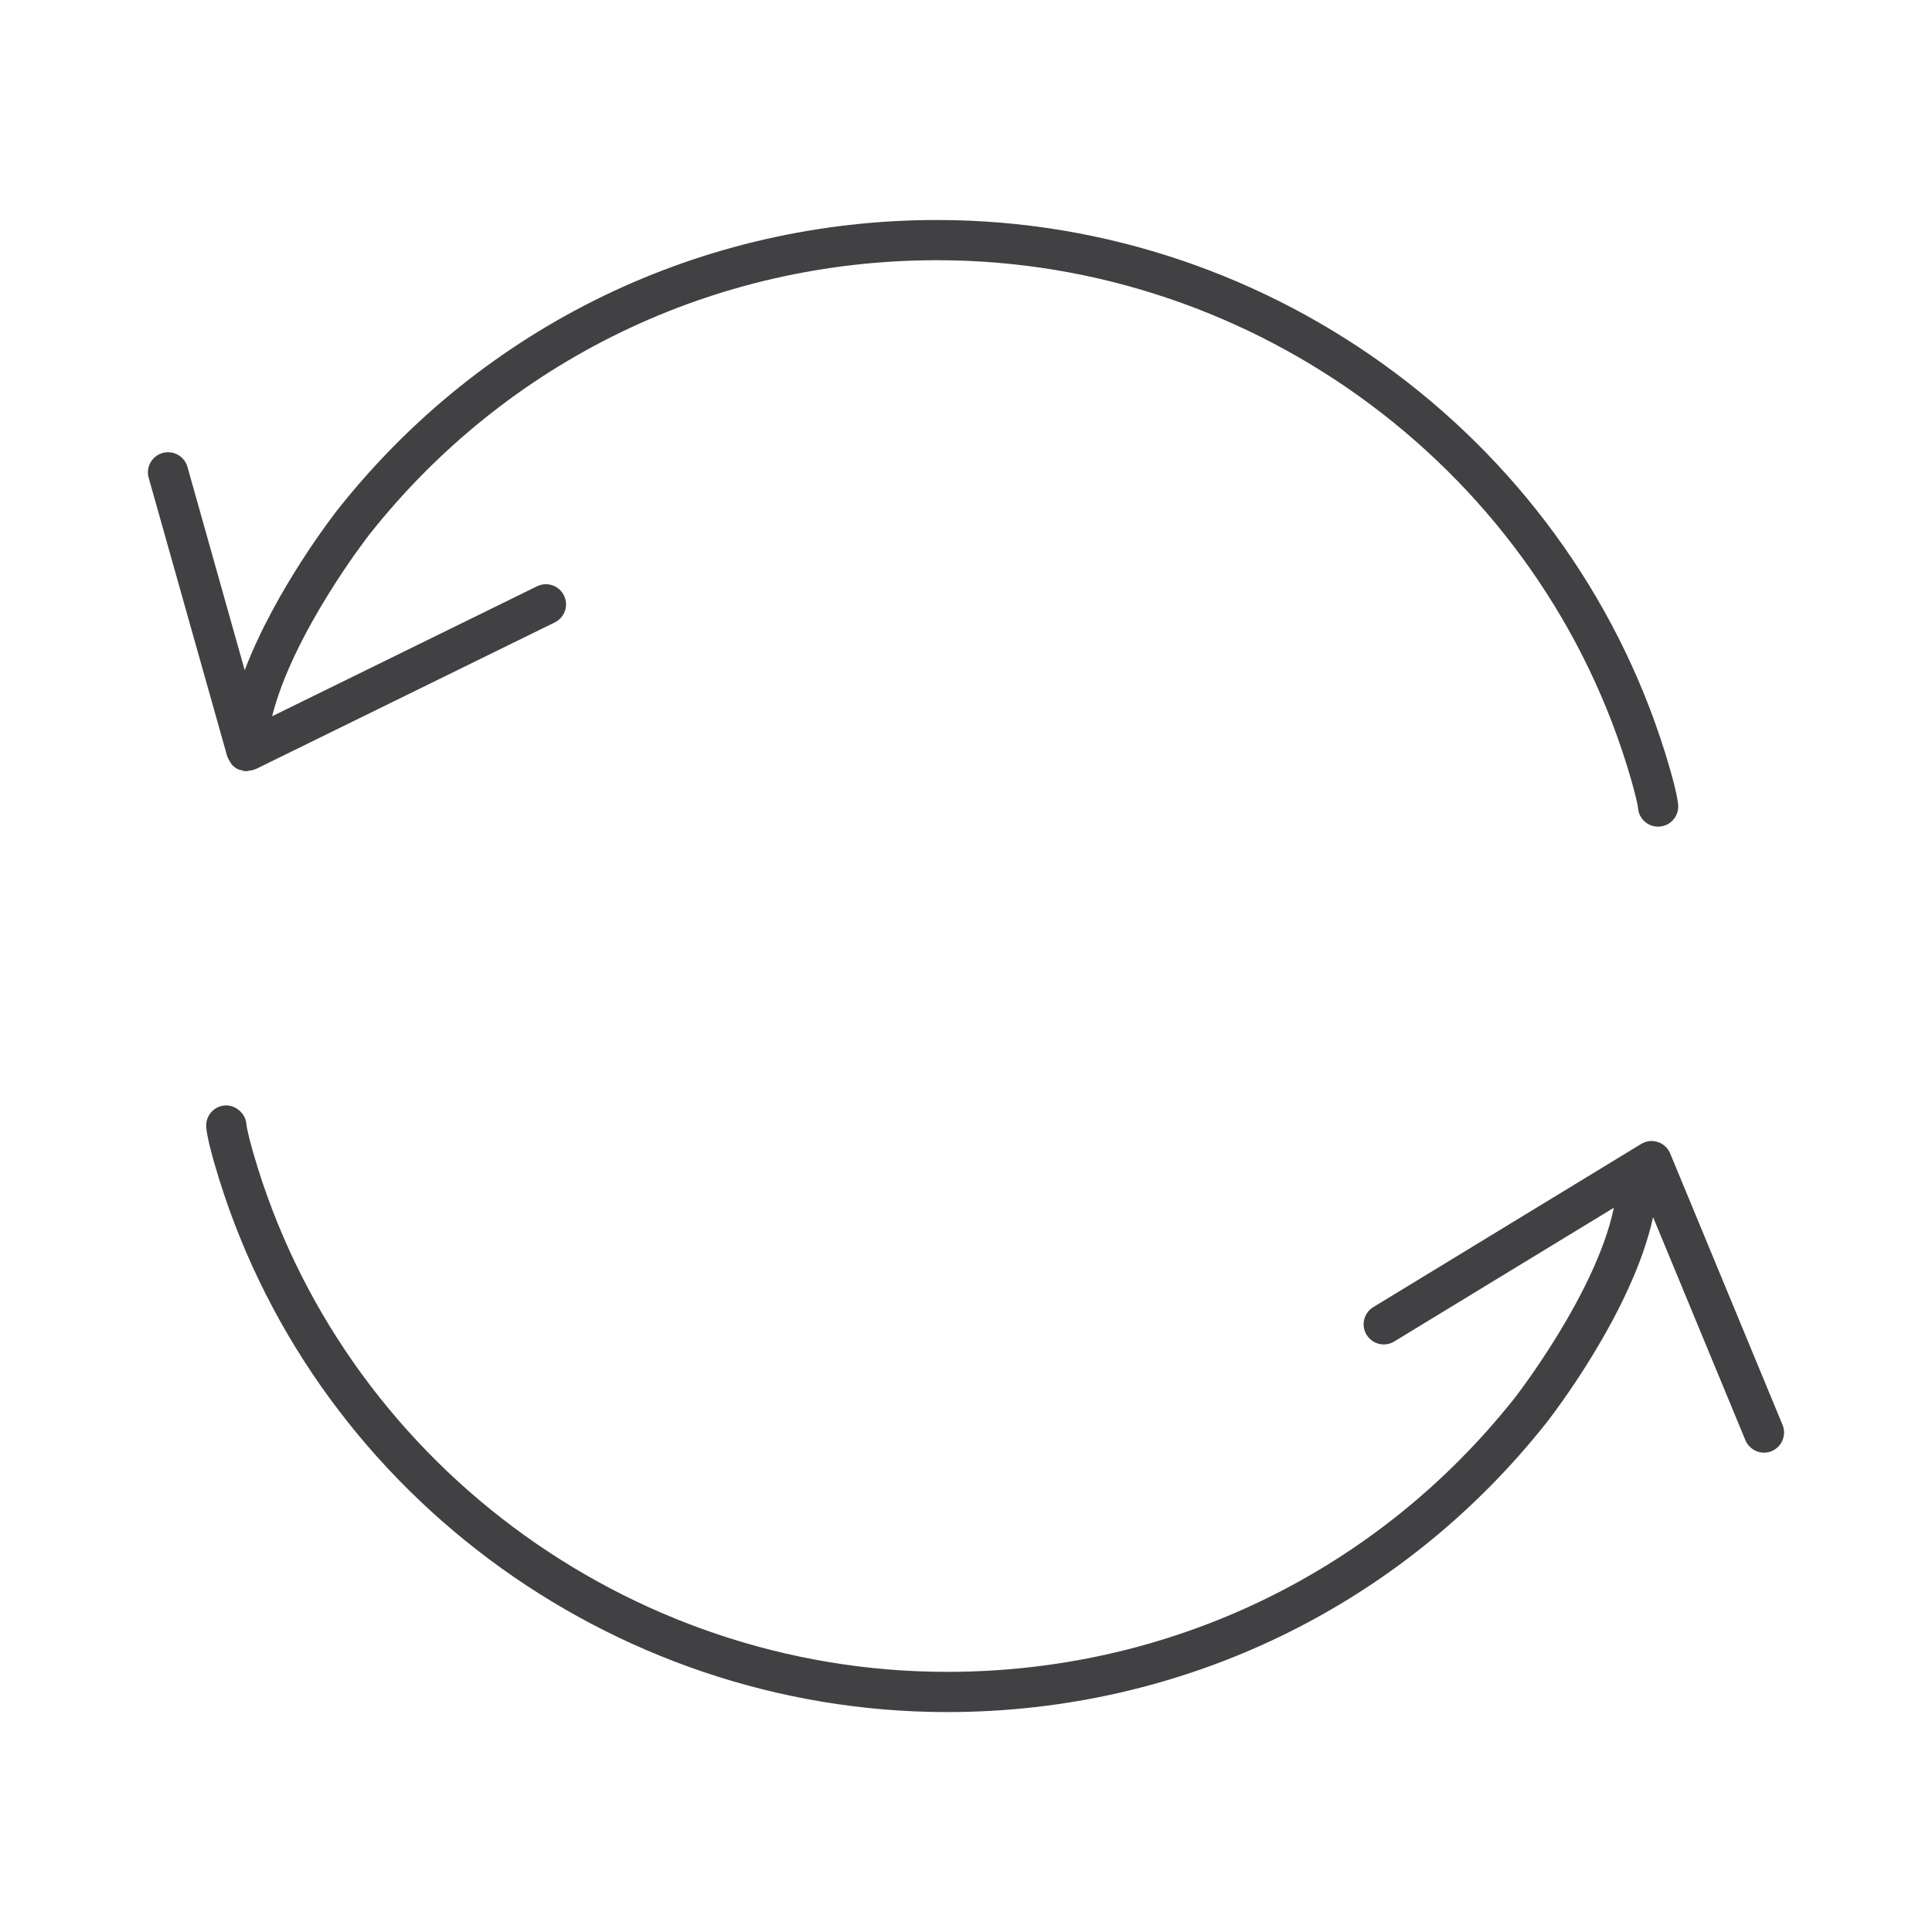 <?xml version="1.0" encoding="utf-8"?>
<!-- Generator: Adobe Illustrator 16.0.0, SVG Export Plug-In . SVG Version: 6.00 Build 0)  -->
<!DOCTYPE svg PUBLIC "-//W3C//DTD SVG 1.1//EN" "http://www.w3.org/Graphics/SVG/1.1/DTD/svg11.dtd">
<svg version="1.1" id="Layer_1" xmlns="http://www.w3.org/2000/svg" xmlns:xlink="http://www.w3.org/1999/xlink" x="0px" y="0px"
	 width="48px" height="48px" viewBox="0 0 48 48" enable-background="new 0 0 48 48" xml:space="preserve">
<g>
	<path fill="#414042" d="M44.286,35.399l-2.791-6.742c-0.056-0.135-0.168-0.238-0.307-0.284c-0.14-0.046-0.291-0.027-0.415,0.049
		l-6.654,4.053c-0.236,0.144-0.311,0.451-0.167,0.687c0.144,0.236,0.452,0.311,0.687,0.167l5.457-3.323
		c-0.441,2.123-2.435,4.689-2.457,4.717c-3.424,4.331-8.566,6.814-14.107,6.814c-7.961,0-15.05-5.3-17.239-12.891
		c-0.076-0.261-0.164-0.61-0.172-0.72c-0.021-0.277-0.291-0.484-0.537-0.461c-0.275,0.021-0.481,0.262-0.461,0.537
		c0.021,0.263,0.166,0.774,0.21,0.923c2.312,8.014,9.795,13.611,18.199,13.611c5.849,0,11.277-2.622,14.894-7.195
		c0.097-0.124,2.133-2.74,2.644-5.102l2.294,5.543c0.08,0.192,0.266,0.309,0.462,0.309c0.063,0,0.129-0.012,0.191-0.038
		C44.271,35.947,44.392,35.654,44.286,35.399z"/>
	<path fill="#414042" d="M5.658,18.817c0.016,0.047,0.041,0.087,0.068,0.126c0.012,0.017,0.019,0.036,0.032,0.051
		c0.046,0.051,0.101,0.094,0.165,0.123c0.001,0,0.001,0.001,0.002,0.001c0.014,0.006,0.03,0.004,0.044,0.009
		c0.046,0.016,0.093,0.032,0.145,0.034c0.003,0,0.005-0.001,0.008-0.001c0.002,0,0.004,0.001,0.007,0.001
		c0.017,0,0.033-0.01,0.05-0.012c0.053-0.006,0.104-0.014,0.151-0.035c0.006-0.003,0.013-0.001,0.019-0.004l7.434-3.646
		c0.248-0.122,0.351-0.422,0.229-0.669c-0.122-0.25-0.424-0.35-0.669-0.229l-6.582,3.229c0.52-2.08,2.394-4.488,2.415-4.514
		c3.427-4.332,8.569-6.816,14.107-6.816c7.961,0,15.05,5.301,17.239,12.894c0.076,0.26,0.165,0.609,0.175,0.721
		c0.021,0.261,0.24,0.458,0.497,0.458c0.015,0,0.029-0.001,0.043-0.002c0.275-0.023,0.479-0.265,0.456-0.54
		c-0.022-0.268-0.181-0.813-0.211-0.917c-2.312-8.016-9.796-13.613-18.199-13.613c-5.846,0-11.274,2.623-14.894,7.197
		c-0.082,0.104-1.546,1.984-2.309,3.988L4.657,11.6c-0.075-0.266-0.351-0.42-0.617-0.346c-0.266,0.075-0.421,0.352-0.346,0.617
		l1.953,6.926C5.649,18.804,5.656,18.81,5.658,18.817z"/>
</g>
</svg>
